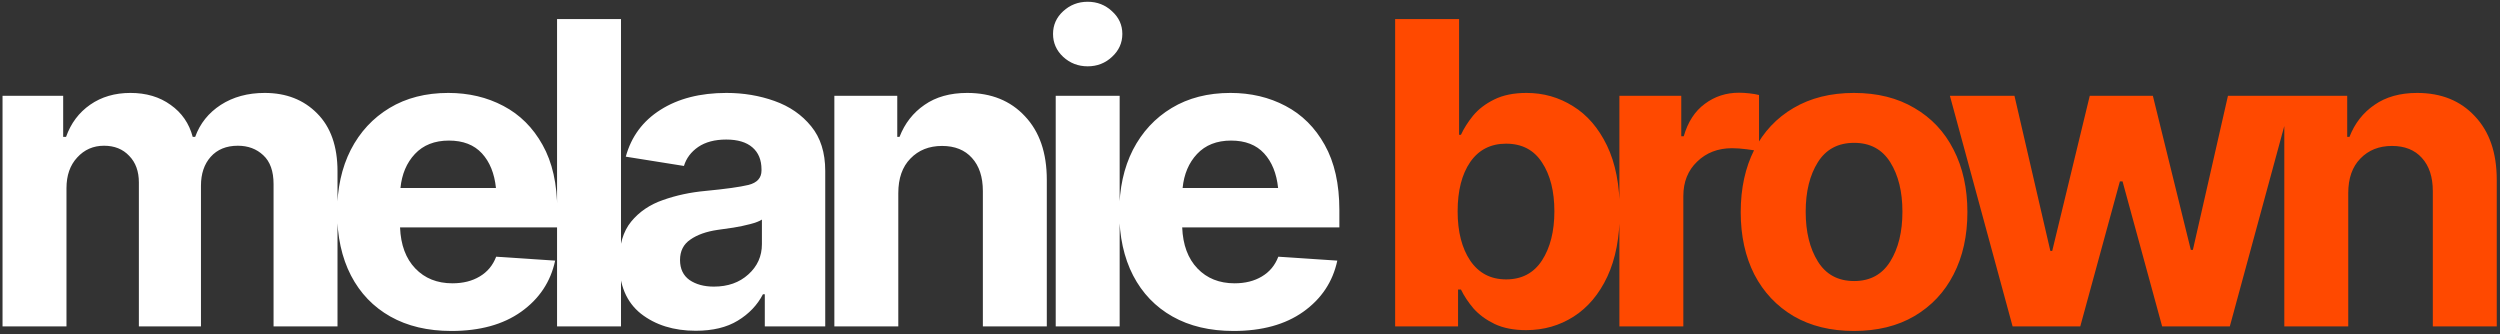 <svg width="651" height="87" viewBox="0 0 651 87" fill="none" xmlns="http://www.w3.org/2000/svg">
<rect x="0" y="0" width="651" height="87" fill="#333333" stroke="none"/>
<path d="M0.66 85V24.951H16.451V35.64H17.203C18.456 32.095 20.551 29.302 23.487 27.261C26.424 25.22 29.915 24.199 33.961 24.199C38.079 24.199 41.57 25.238 44.435 27.314C47.335 29.355 49.251 32.13 50.182 35.64H50.826C52.079 32.166 54.3 29.391 57.486 27.314C60.709 25.238 64.522 24.199 68.927 24.199C74.513 24.199 79.06 25.972 82.569 29.517C86.114 33.062 87.887 38.092 87.887 44.609V85H71.236V47.94C71.236 44.574 70.341 42.067 68.551 40.42C66.796 38.773 64.594 37.949 61.944 37.949C58.937 37.949 56.573 38.916 54.855 40.85C53.172 42.747 52.33 45.254 52.33 48.369V85H36.163V47.51C36.163 44.609 35.322 42.3 33.639 40.581C31.991 38.827 29.807 37.949 27.086 37.949C24.293 37.949 21.965 38.97 20.104 41.011C18.241 43.016 17.311 45.684 17.311 49.014V85H0.66ZM117.546 86.182C111.387 86.182 106.088 84.928 101.647 82.422C97.207 79.915 93.788 76.353 91.389 71.733C88.99 67.079 87.79 61.582 87.79 55.244C87.79 49.085 88.972 43.678 91.335 39.023C93.734 34.368 97.1 30.734 101.433 28.12C105.765 25.506 110.868 24.199 116.74 24.199C122.04 24.199 126.82 25.327 131.081 27.583C135.378 29.839 138.78 33.223 141.286 37.734C143.828 42.246 145.1 47.904 145.1 54.707V59.219H104.172C104.351 63.766 105.676 67.329 108.146 69.907C110.617 72.485 113.84 73.774 117.814 73.774C120.572 73.774 122.935 73.184 124.904 72.002C126.91 70.82 128.342 69.102 129.201 66.846L144.562 67.866C143.381 73.38 140.427 77.821 135.7 81.186C131.009 84.517 124.958 86.182 117.546 86.182ZM104.279 48.96H129.147C128.754 45.164 127.536 42.157 125.495 39.937C123.454 37.717 120.59 36.606 116.901 36.606C113.177 36.606 110.223 37.77 108.039 40.098C105.891 42.389 104.637 45.343 104.279 48.96ZM161.707 4.971V85H145.057V4.971H161.707ZM181.161 86.128C175.432 86.128 170.67 84.642 166.874 81.67C163.114 78.662 161.234 74.186 161.234 68.242C161.234 63.766 162.273 60.257 164.35 57.715C166.462 55.137 169.237 53.257 172.675 52.075C176.112 50.858 179.8 50.07 183.739 49.712C188.967 49.211 192.691 48.691 194.911 48.154C197.167 47.581 198.295 46.328 198.295 44.395V44.126C198.295 41.655 197.507 39.74 195.932 38.379C194.356 37.018 192.082 36.338 189.11 36.338C186.138 36.338 183.703 36.982 181.806 38.272C179.944 39.56 178.708 41.208 178.1 43.213L162.953 40.796C164.385 35.568 167.393 31.504 171.977 28.604C176.596 25.667 182.325 24.199 189.164 24.199C193.604 24.199 197.776 24.898 201.679 26.294C205.618 27.69 208.804 29.893 211.239 32.9C213.674 35.872 214.892 39.74 214.892 44.502V85H199.154V76.621H198.671C197.203 79.45 195.019 81.742 192.118 83.496C189.254 85.251 185.601 86.128 181.161 86.128ZM177.079 67.705C177.079 69.997 177.903 71.733 179.55 72.915C181.233 74.061 183.345 74.634 185.888 74.634C189.54 74.634 192.53 73.578 194.857 71.465C197.221 69.352 198.402 66.72 198.402 63.569V57.178C197.758 57.607 196.737 58.001 195.341 58.359C193.98 58.717 192.53 59.022 190.99 59.273C189.451 59.487 188.072 59.684 186.854 59.863C183.918 60.293 181.555 61.134 179.765 62.388C177.974 63.605 177.079 65.378 177.079 67.705ZM233.916 50.303V85H217.266V24.951H233.647V35.64H234.238C235.599 32.13 237.765 29.355 240.737 27.314C243.709 25.238 247.415 24.199 251.855 24.199C258.122 24.199 263.135 26.222 266.895 30.269C270.69 34.279 272.588 39.793 272.588 46.812V85H255.938V49.766C255.938 46.078 254.989 43.195 253.091 41.118C251.229 39.041 248.633 38.003 245.303 38.003C241.937 38.003 239.198 39.095 237.085 41.279C234.972 43.428 233.916 46.435 233.916 50.303ZM274.908 85V24.951H291.559V85H274.908ZM283.233 17.27C280.763 17.27 278.632 16.447 276.842 14.8C275.087 13.153 274.21 11.165 274.21 8.838C274.21 6.51 275.087 4.541 276.842 2.93C278.632 1.283 280.763 0.459 283.233 0.459C285.704 0.459 287.817 1.283 289.571 2.93C291.362 4.541 292.257 6.51 292.257 8.838C292.257 11.165 291.362 13.153 289.571 14.8C287.817 16.447 285.704 17.27 283.233 17.27ZM321.218 86.182C315.059 86.182 309.759 84.928 305.319 82.422C300.879 79.915 297.46 76.353 295.061 71.733C292.661 67.079 291.462 61.582 291.462 55.244C291.462 49.085 292.644 43.678 295.007 39.023C297.406 34.368 300.772 30.734 305.104 28.12C309.437 25.506 314.54 24.199 320.412 24.199C325.712 24.199 330.492 25.327 334.753 27.583C339.05 29.839 342.451 33.223 344.958 37.734C347.5 42.246 348.771 47.904 348.771 54.707V59.219H307.844C308.023 63.766 309.348 67.329 311.818 69.907C314.289 72.485 317.512 73.774 321.486 73.774C324.243 73.774 326.607 73.184 328.576 72.002C330.581 70.82 332.014 69.102 332.873 66.846L348.234 67.866C347.053 73.38 344.099 77.821 339.372 81.186C334.681 84.517 328.63 86.182 321.218 86.182ZM307.951 48.96H332.819C332.425 45.164 331.208 42.157 329.167 39.937C327.126 37.717 324.261 36.606 320.573 36.606C316.849 36.606 313.895 37.77 311.711 40.098C309.562 42.389 308.309 45.343 307.951 48.96Z" fill="white"/>
<path d="M397.401 85.967C394.179 85.967 391.439 85.43 389.184 84.356C386.964 83.281 385.137 81.939 383.705 80.327C382.309 78.68 381.216 77.033 380.429 75.386H379.677V85H363.295V4.971H379.945V35.102H380.429C381.181 33.455 382.237 31.79 383.598 30.107C384.994 28.424 386.82 27.028 389.076 25.918C391.368 24.772 394.179 24.199 397.509 24.199C401.913 24.199 405.941 25.345 409.594 27.637C413.282 29.893 416.236 33.312 418.456 37.895C420.676 42.479 421.786 48.208 421.786 55.083C421.786 61.743 420.712 67.383 418.563 72.002C416.415 76.585 413.497 80.059 409.809 82.422C406.12 84.785 401.985 85.967 397.401 85.967ZM379.569 55.029C379.569 60.329 380.661 64.608 382.846 67.866C385.066 71.125 388.181 72.754 392.191 72.754C396.273 72.754 399.389 71.107 401.537 67.812C403.686 64.482 404.76 60.221 404.76 55.029C404.76 49.801 403.686 45.558 401.537 42.3C399.424 39.041 396.309 37.412 392.191 37.412C388.181 37.412 385.066 39.005 382.846 42.192C380.661 45.379 379.569 49.658 379.569 55.029ZM421.689 85V24.951H437.803V35.478H438.447C439.521 31.755 441.348 28.944 443.926 27.046C446.504 25.112 449.476 24.145 452.842 24.145C453.665 24.145 454.561 24.199 455.527 24.307C456.494 24.414 457.336 24.557 458.052 24.736V39.453C457.264 39.203 456.172 39.005 454.775 38.862C453.415 38.683 452.161 38.594 451.016 38.594C447.363 38.594 444.338 39.758 441.938 42.085C439.539 44.377 438.34 47.367 438.34 51.055V85H421.689ZM482.77 86.182C476.718 86.182 471.472 84.893 467.032 82.314C462.628 79.701 459.226 76.084 456.827 71.465C454.464 66.81 453.282 61.403 453.282 55.244C453.282 49.05 454.464 43.625 456.827 38.97C459.226 34.315 462.628 30.698 467.032 28.12C471.472 25.506 476.718 24.199 482.77 24.199C488.857 24.199 494.103 25.506 498.507 28.12C502.947 30.698 506.349 34.315 508.712 38.97C511.111 43.625 512.311 49.05 512.311 55.244C512.311 61.403 511.111 66.81 508.712 71.465C506.349 76.084 502.947 79.701 498.507 82.314C494.103 84.893 488.857 86.182 482.77 86.182ZM470.201 55.137C470.201 60.365 471.257 64.679 473.37 68.081C475.483 71.483 478.634 73.184 482.823 73.184C486.977 73.184 490.11 71.483 492.223 68.081C494.335 64.679 495.392 60.365 495.392 55.137C495.392 49.909 494.335 45.612 492.223 42.246C490.11 38.88 486.977 37.197 482.823 37.197C478.634 37.197 475.483 38.88 473.37 42.246C471.257 45.612 470.201 49.909 470.201 55.137ZM524.084 85L507.756 24.951H524.567L533.913 65.342H534.396L544.172 24.951H560.607L570.49 65.073H571.027L580.158 24.951H596.97L580.642 85H563.024L552.712 47.241H552.014L541.701 85H524.084ZM611.482 50.303V85H594.832V24.951H611.214V35.64H611.805C613.165 32.13 615.332 29.355 618.304 27.314C621.276 25.238 624.982 24.199 629.422 24.199C635.688 24.199 640.701 26.222 644.461 30.269C648.257 34.279 650.154 39.793 650.154 46.812V85H633.504V49.766C633.504 46.078 632.555 43.195 630.657 41.118C628.795 39.041 626.199 38.003 622.869 38.003C619.503 38.003 616.764 39.095 614.651 41.279C612.539 43.428 611.482 46.435 611.482 50.303Z" fill="#FF4900"/>
</svg>
